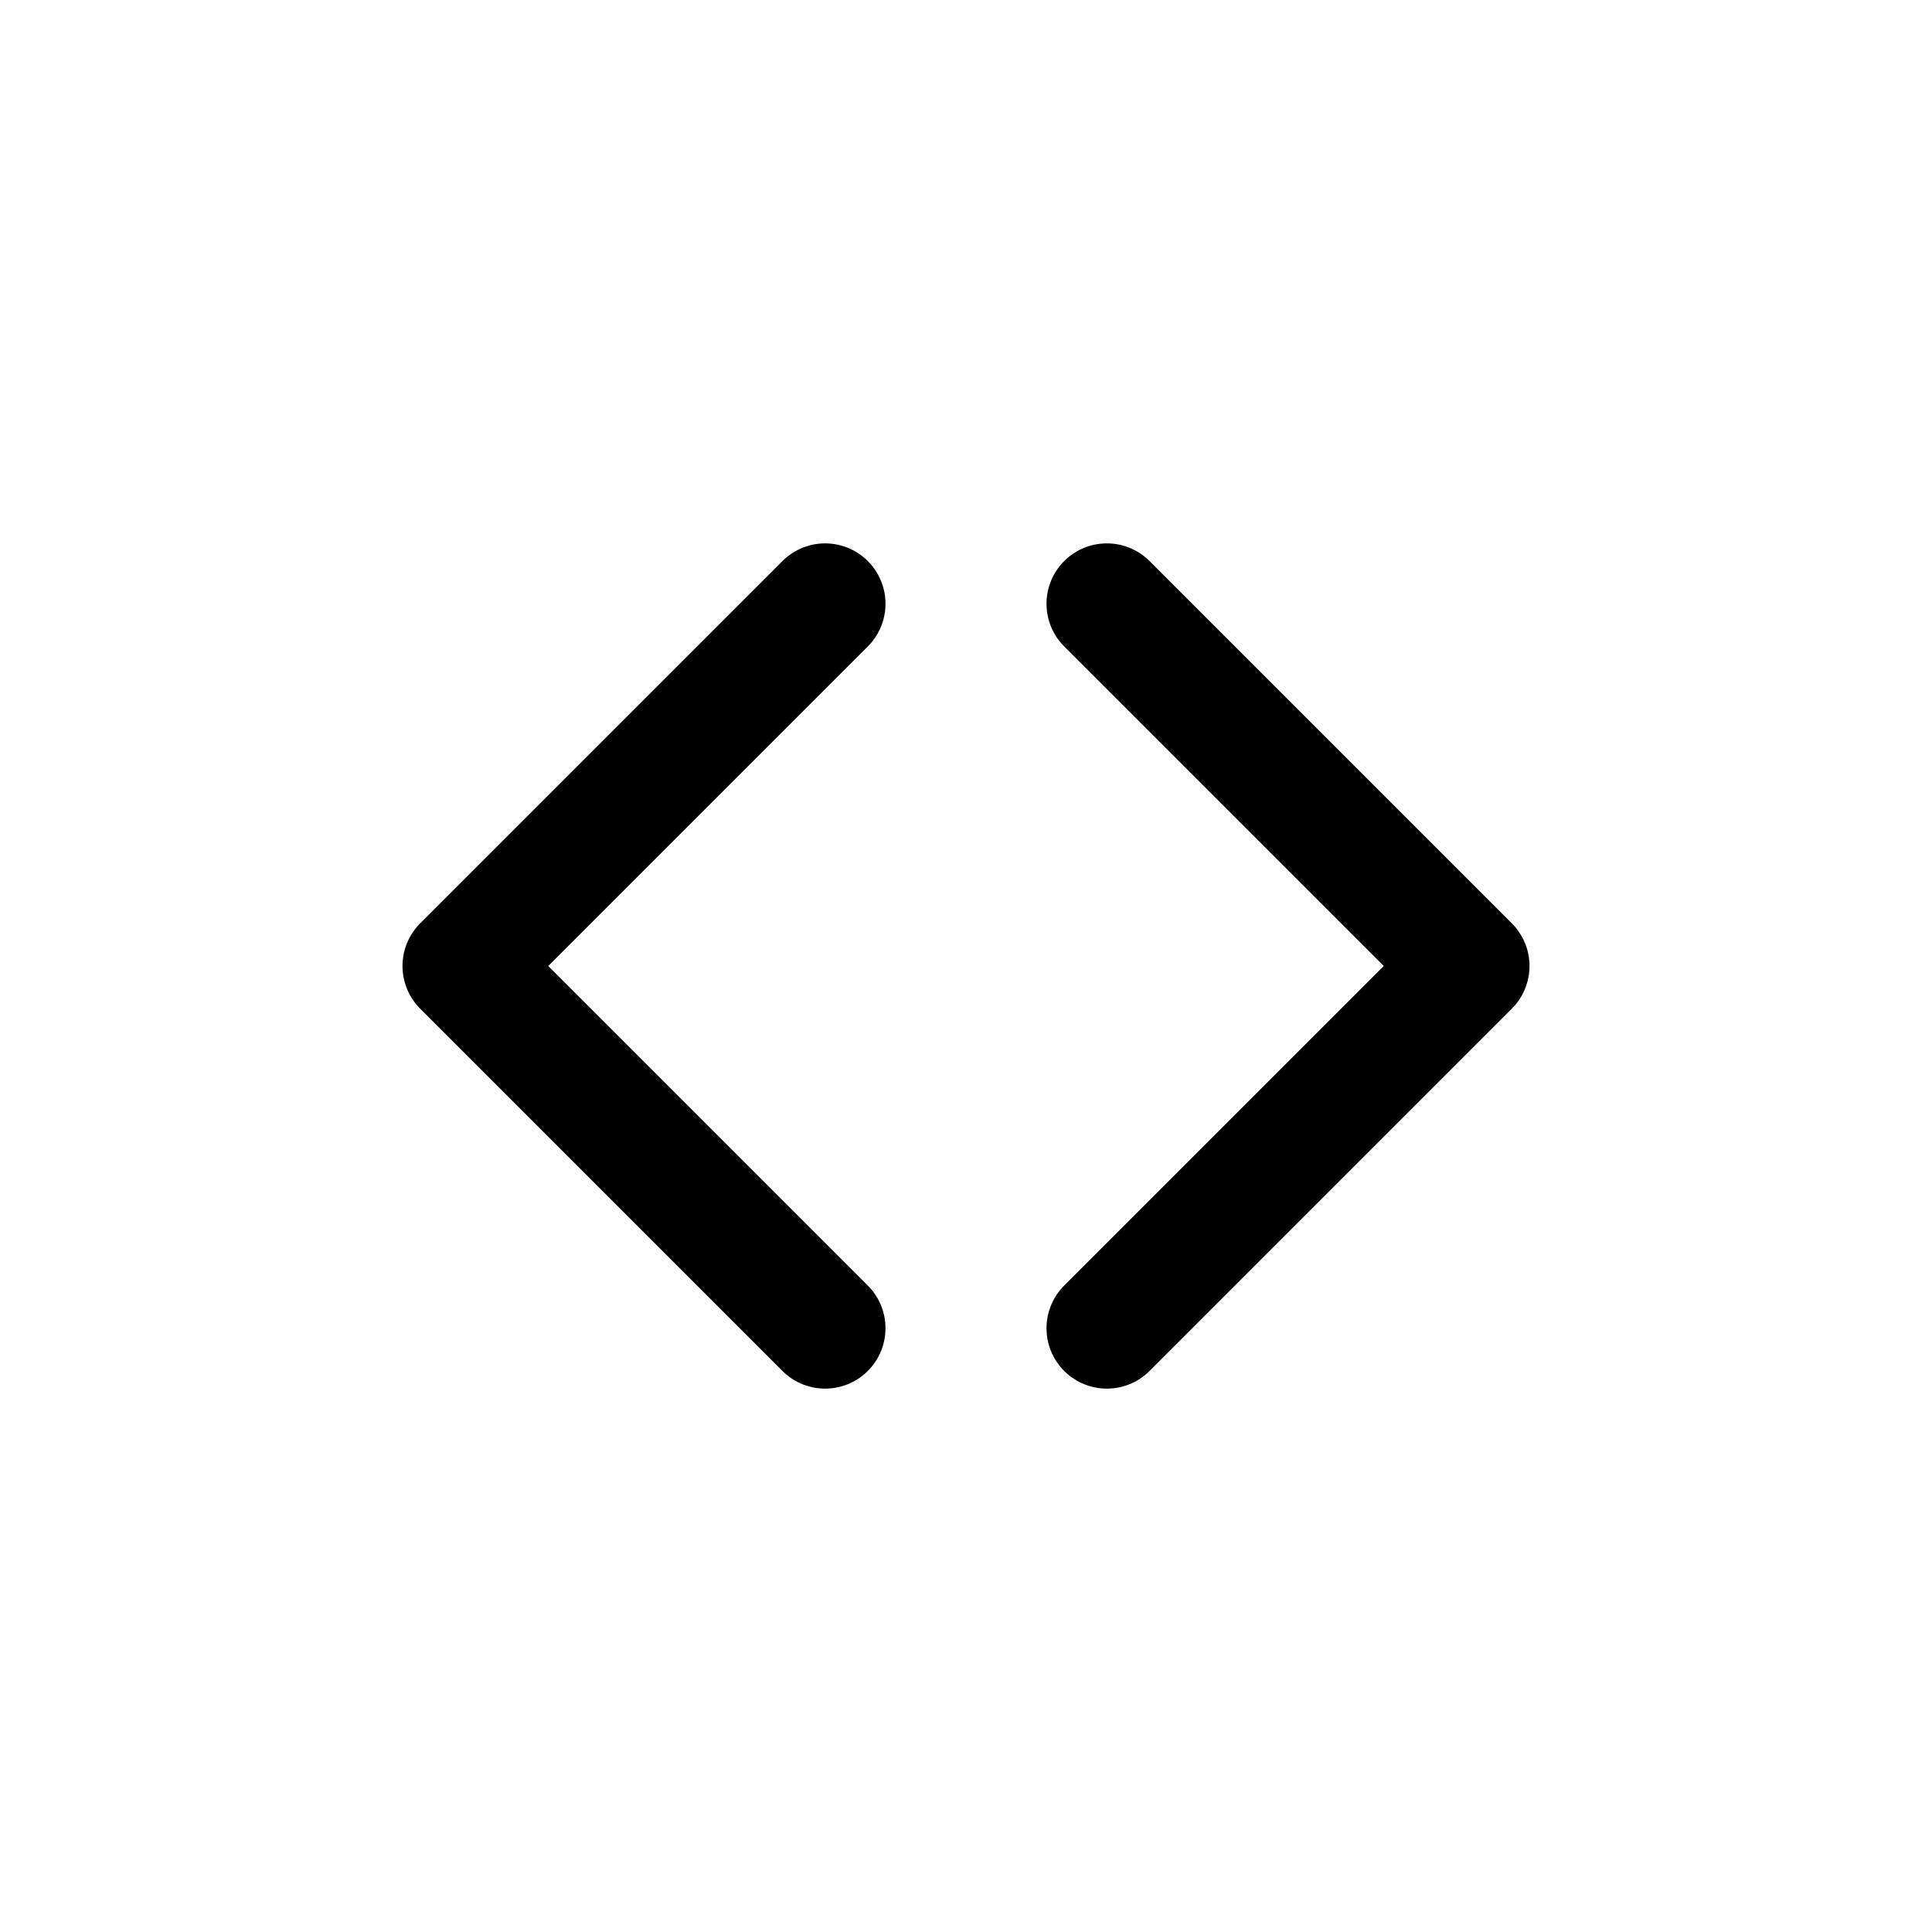 <svg xmlns="http://www.w3.org/2000/svg" width="24" height="24" viewBox="0 0 24 24" stroke="currentColor" fill="none" stroke-linecap="round" stroke-width="1.5" stroke-linejoin="round" stroke-align="center" ><polyline  points="13.75 16.5 18.25 12 13.75 7.5"/><polyline  points="10.25 16.5 5.75 12 10.25 7.5"/></svg>